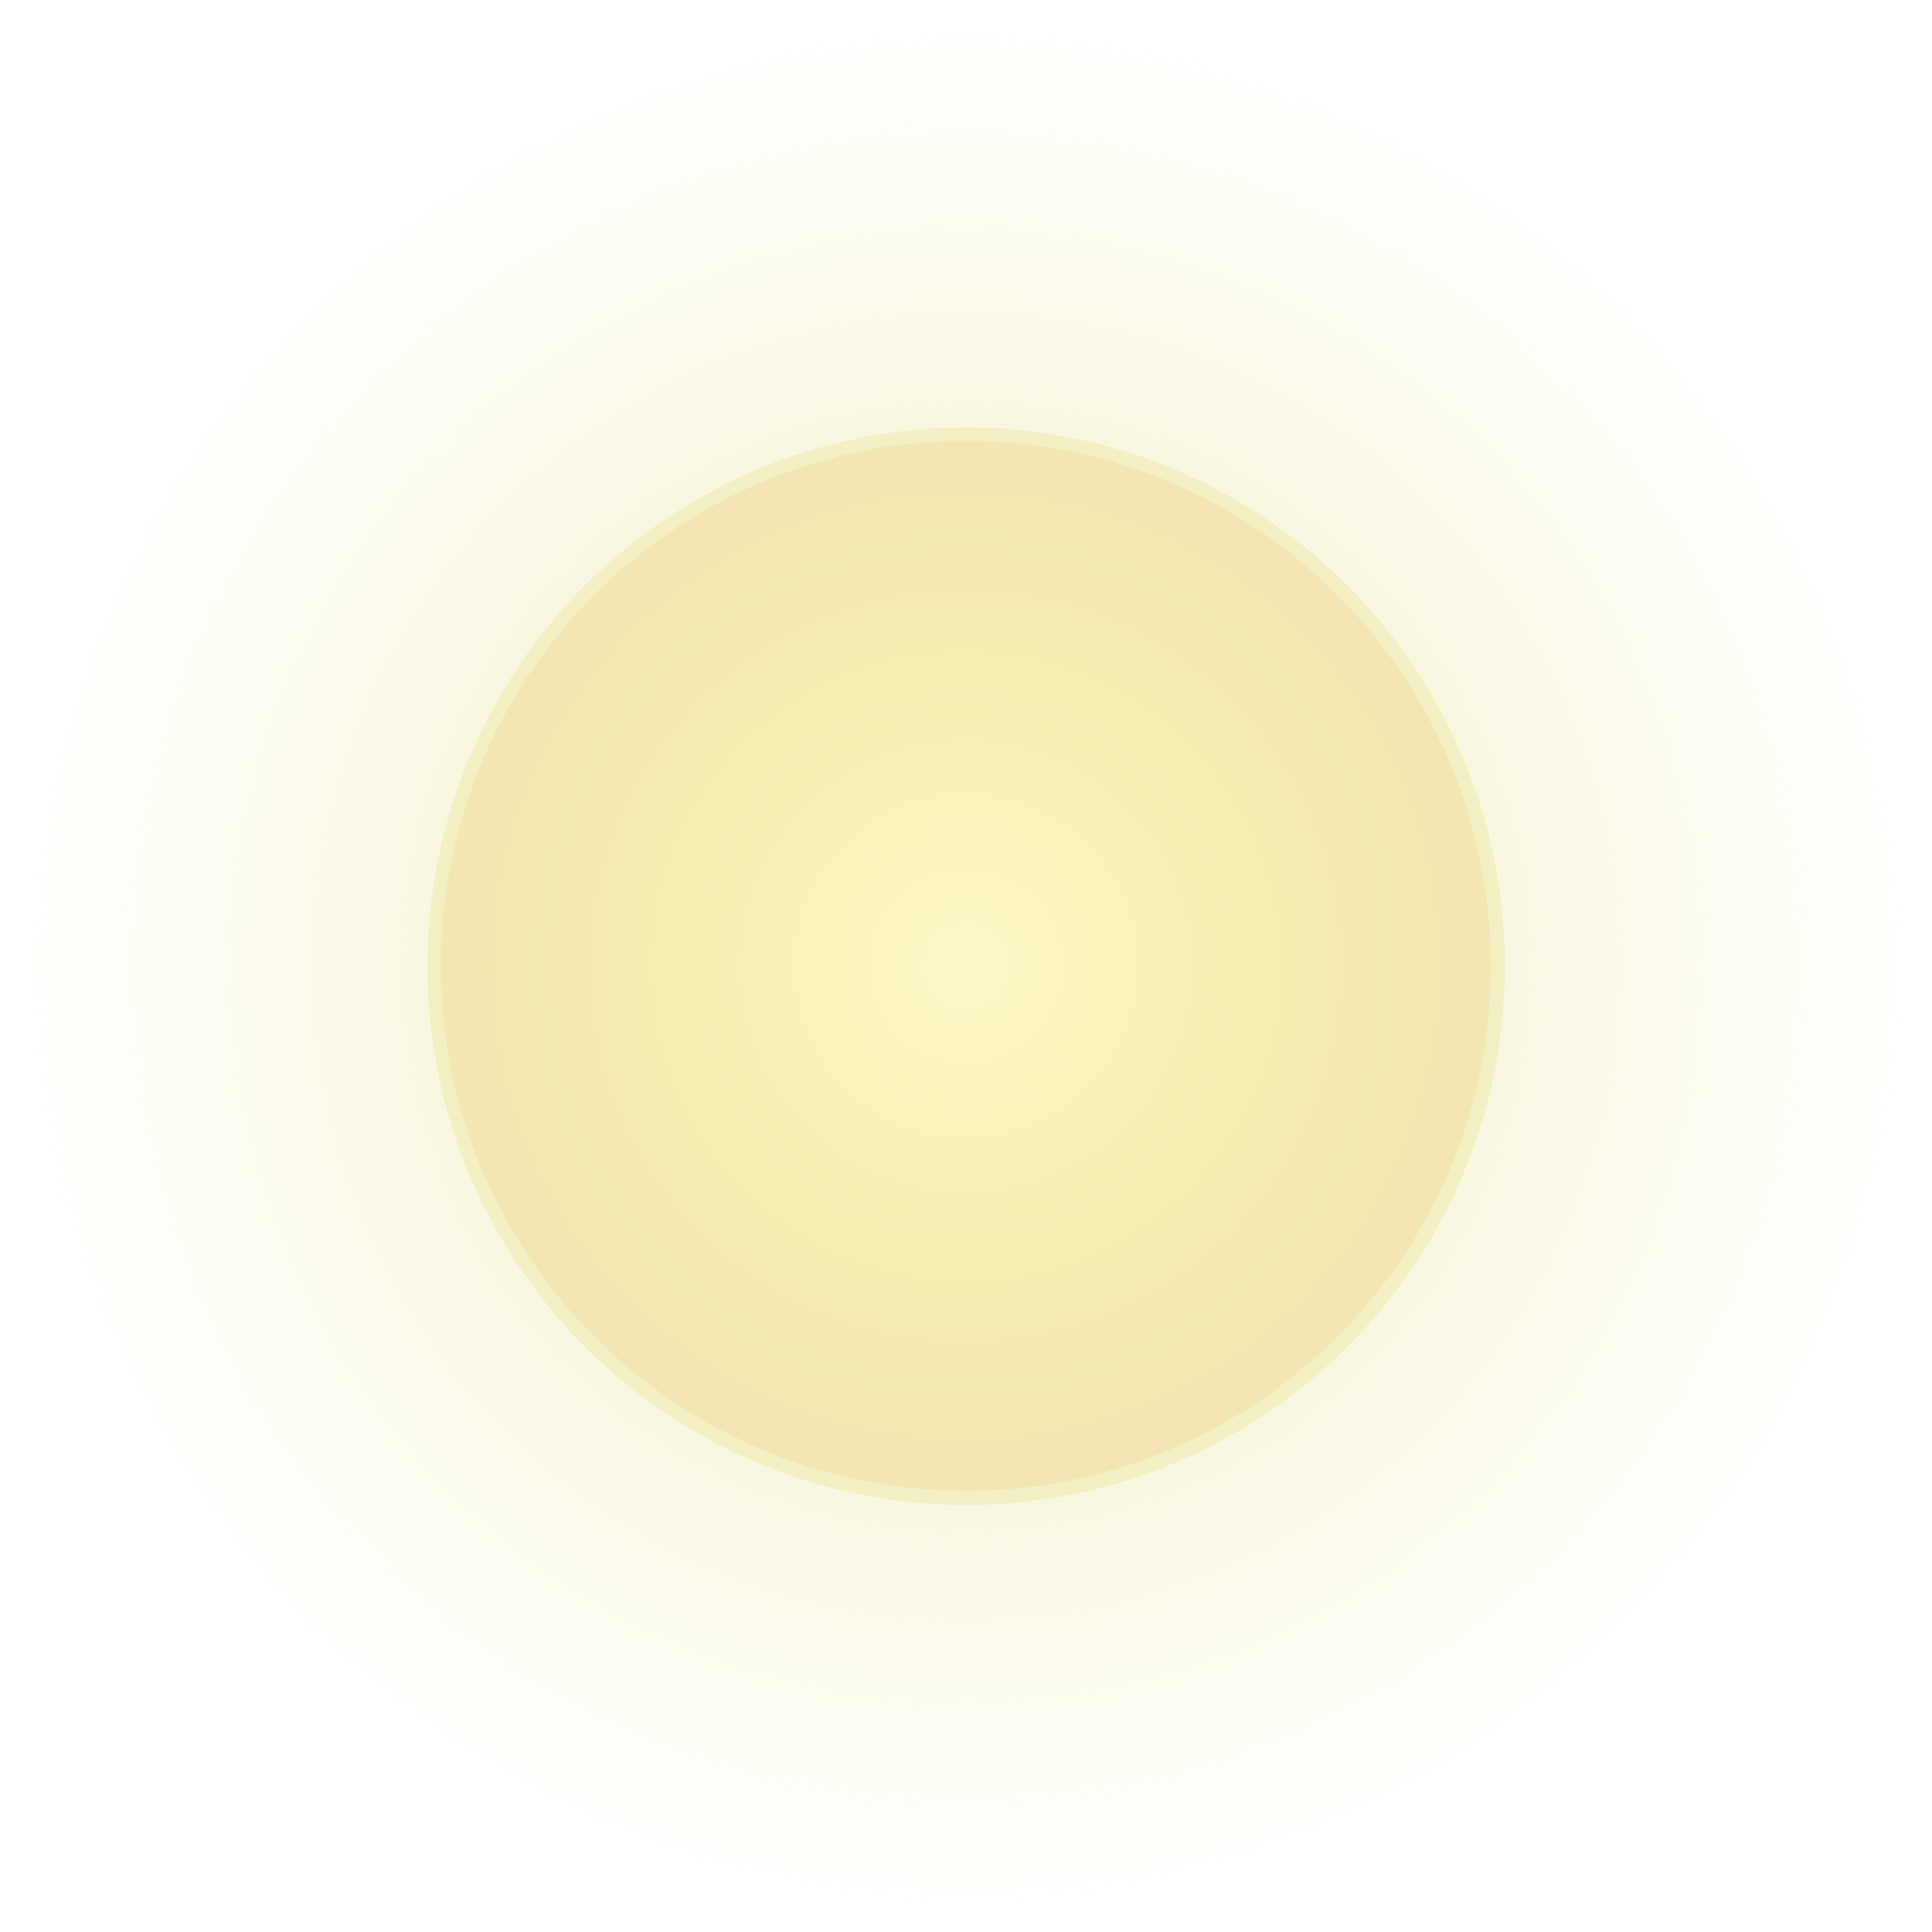 <?xml version="1.0" encoding="UTF-8" standalone="no"?>
<!-- Created with Inkscape (http://www.inkscape.org/) -->

<svg
   xmlns:dc="http://purl.org/dc/elements/1.1/"
   xmlns:cc="http://creativecommons.org/ns#"
   xmlns:rdf="http://www.w3.org/1999/02/22-rdf-syntax-ns#"
   xmlns:svg="http://www.w3.org/2000/svg"
   xmlns="http://www.w3.org/2000/svg"
   xmlns:xlink="http://www.w3.org/1999/xlink"
   xmlns:sodipodi="http://sodipodi.sourceforge.net/DTD/sodipodi-0.dtd"
   xmlns:inkscape="http://www.inkscape.org/namespaces/inkscape"
   width="766.786"
   height="766.786"
   id="svg35382"
   version="1.1"
   inkscape:version="0.91 r13725"
   sodipodi:docname="sun.svg">
  <defs
     id="defs35384">
    <filter
       inkscape:collect="always"
       id="filter34835"
       style="color-interpolation-filters:sRGB">
      <feGaussianBlur
         inkscape:collect="always"
         stdDeviation="1.567"
         id="feGaussianBlur34837" />
    </filter>
    <radialGradient
       inkscape:collect="always"
       xlink:href="#linearGradient34819"
       id="radialGradient34940"
       gradientUnits="userSpaceOnUse"
       cx="316.75"
       cy="315.112"
       fx="316.75"
       fy="315.112"
       r="52.25" />
    <linearGradient
       id="linearGradient34819">
      <stop
         style="stop-color:#f7e974;stop-opacity:1;"
         offset="0"
         id="stop34821" />
      <stop
         style="stop-color:#f3e5b4;stop-opacity:1"
         offset="1"
         id="stop34823" />
    </linearGradient>
    <radialGradient
       inkscape:collect="always"
       xlink:href="#linearGradient34843"
       id="radialGradient34942"
       gradientUnits="userSpaceOnUse"
       cx="316.75"
       cy="315.112"
       fx="316.75"
       fy="315.112"
       r="52.25" />
    <linearGradient
       id="linearGradient34843">
      <stop
         style="stop-color:#efebb1;stop-opacity:1;"
         offset="0"
         id="stop34845" />
      <stop
         style="stop-color:#f3f0c4;stop-opacity:0;"
         offset="1"
         id="stop34847" />
    </linearGradient>
    <radialGradient
       inkscape:collect="always"
       xlink:href="#linearGradient34932"
       id="radialGradient34938"
       cx="316.75"
       cy="315.112"
       fx="316.75"
       fy="315.112"
       r="52.25"
       gradientUnits="userSpaceOnUse" />
    <linearGradient
       inkscape:collect="always"
       id="linearGradient34932">
      <stop
         style="stop-color:#ffffff;stop-opacity:1;"
         offset="0"
         id="stop34934" />
      <stop
         style="stop-color:#ffffff;stop-opacity:0;"
         offset="1"
         id="stop34936" />
    </linearGradient>
    <radialGradient
       r="52.25"
       fy="315.112"
       fx="316.75"
       cy="315.112"
       cx="316.75"
       gradientUnits="userSpaceOnUse"
       id="radialGradient34982"
       xlink:href="#linearGradient34932"
       inkscape:collect="always" />
    <radialGradient
       inkscape:collect="always"
       xlink:href="#linearGradient34819"
       id="radialGradient35439"
       gradientUnits="userSpaceOnUse"
       cx="316.75"
       cy="315.112"
       fx="316.75"
       fy="315.112"
       r="52.25" />
    <radialGradient
       inkscape:collect="always"
       xlink:href="#linearGradient34843"
       id="radialGradient35441"
       gradientUnits="userSpaceOnUse"
       cx="316.75"
       cy="315.112"
       fx="316.75"
       fy="315.112"
       r="52.25" />
    <radialGradient
       inkscape:collect="always"
       xlink:href="#linearGradient34932"
       id="radialGradient35443"
       gradientUnits="userSpaceOnUse"
       cx="316.75"
       cy="315.112"
       fx="316.75"
       fy="315.112"
       r="52.25" />
    <radialGradient
       inkscape:collect="always"
       xlink:href="#linearGradient34843"
       id="radialGradient8267"
       gradientUnits="userSpaceOnUse"
       cx="316.75"
       cy="315.112"
       fx="316.75"
       fy="315.112"
       r="52.25" />
    <radialGradient
       inkscape:collect="always"
       xlink:href="#linearGradient34819"
       id="radialGradient8269"
       gradientUnits="userSpaceOnUse"
       cx="316.75"
       cy="315.112"
       fx="316.75"
       fy="315.112"
       r="52.25" />
    <radialGradient
       inkscape:collect="always"
       xlink:href="#linearGradient34932"
       id="radialGradient8271"
       gradientUnits="userSpaceOnUse"
       cx="316.75"
       cy="315.112"
       fx="316.75"
       fy="315.112"
       r="52.25" />
  </defs>
  <sodipodi:namedview
     id="base"
     pagecolor="#ffffff"
     bordercolor="#666666"
     borderopacity="1.0"
     inkscape:pageopacity="0.0"
     inkscape:pageshadow="2"
     inkscape:zoom="0.49497475"
     inkscape:cx="333.223"
     inkscape:cy="338.78557"
     inkscape:document-units="px"
     inkscape:current-layer="layer1"
     showgrid="false"
     inkscape:window-width="1438"
     inkscape:window-height="1078"
     inkscape:window-x="0"
     inkscape:window-y="0"
     inkscape:window-maximized="0"
     fit-margin-top="0"
     fit-margin-left="0"
     fit-margin-right="0"
     fit-margin-bottom="0" />
  <g
     inkscape:label="Layer 1"
     inkscape:groupmode="layer"
     id="layer1"
     transform="translate(6.25,-46.112)">
    <g
       id="g8261"
       transform="translate(0,5.714)"
       inkscape:export-filename="/home/aibo/images/inkscape/sun.png"
       inkscape:export-xdpi="90"
       inkscape:export-ydpi="90">
      <circle
         style="fill:url(#radialGradient8267);fill-opacity:1;stroke:none"
         id="path34839"
         transform="matrix(7.338,0,0,7.338,-1947.062,-1888.396)"
         cx="316.75"
         cy="315.112"
         r="52.25" />
      <circle
         style="fill:#f3f0c4;fill-opacity:1;stroke:none;filter:url(#filter34835)"
         id="path34827"
         transform="matrix(4.092,0,0,4.092,-918.943,-865.593)"
         cx="316.75"
         cy="315.112"
         r="52.25" />
      <circle
         transform="matrix(3.988,0,0,3.988,-886.131,-832.951)"
         id="path34809"
         style="fill:url(#radialGradient8269);fill-opacity:1;stroke:none"
         cx="316.75"
         cy="315.112"
         r="52.25" />
      <circle
         style="opacity:0.614;fill:url(#radialGradient8271);fill-opacity:1;stroke:none"
         id="path34921"
         transform="matrix(3.988,0,0,3.988,-886.131,-832.951)"
         cx="316.75"
         cy="315.112"
         r="52.25" />
    </g>
  </g>
</svg>
